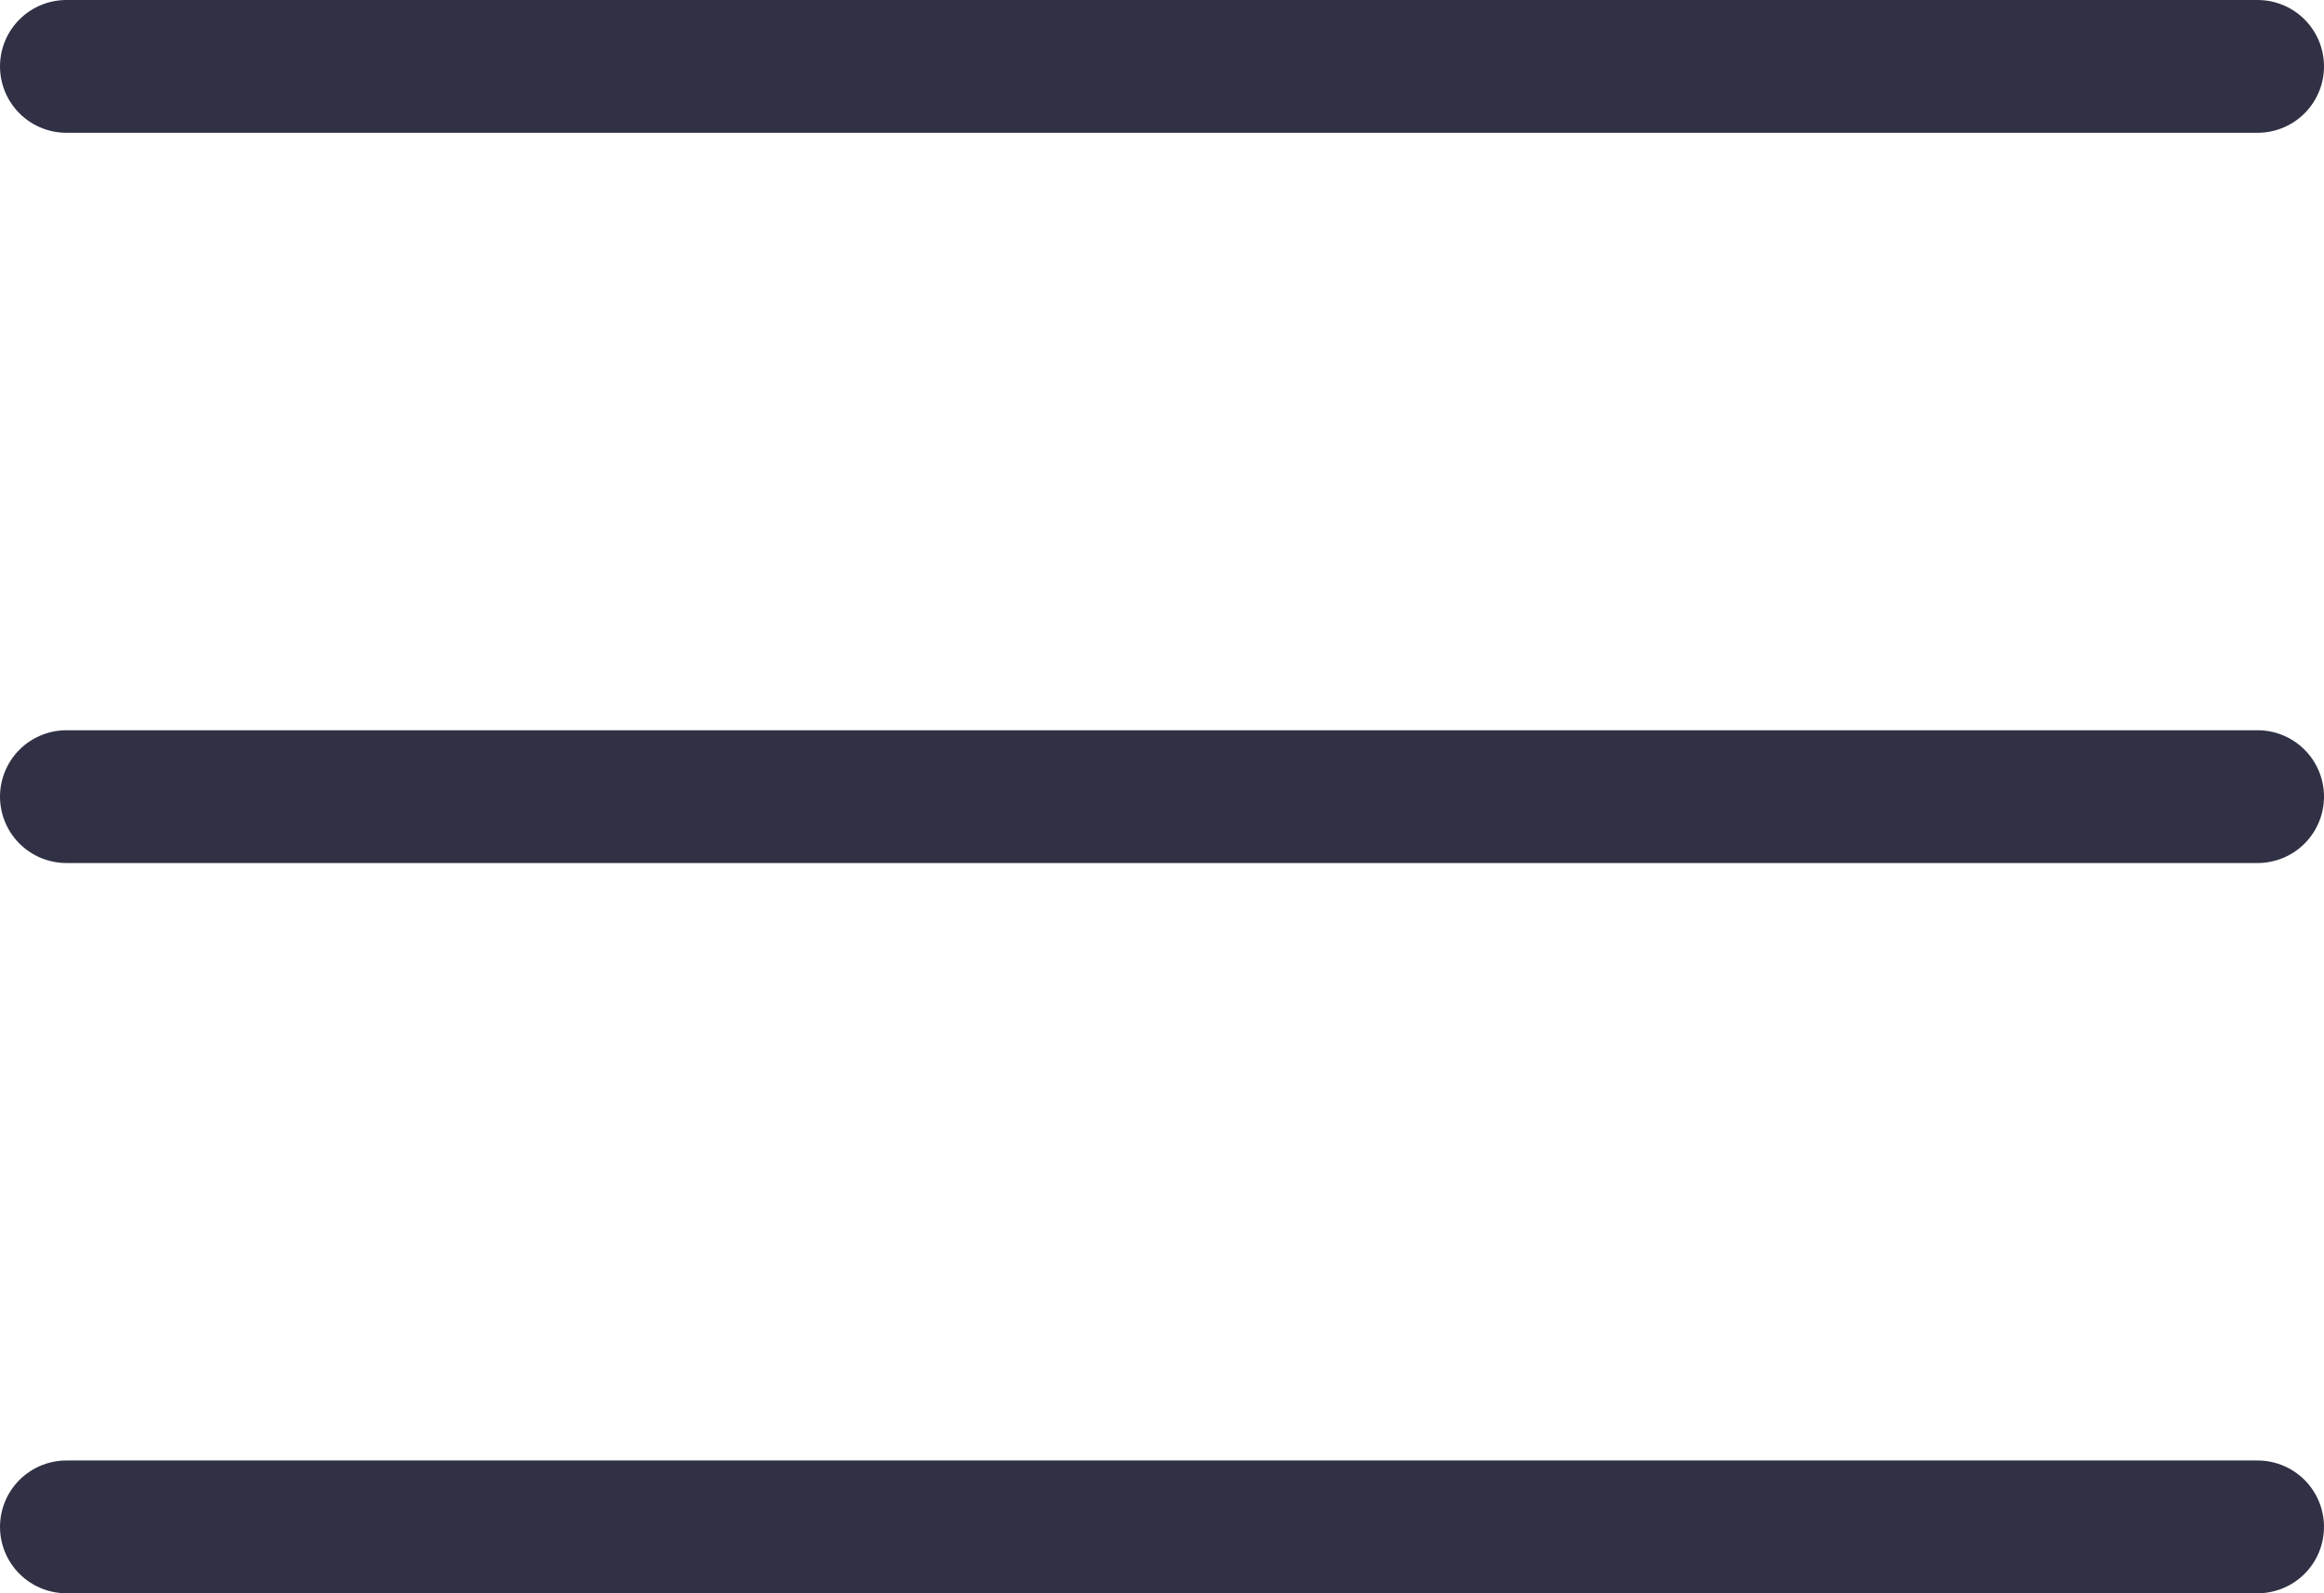 <svg width="70" height="48" viewBox="0 0 70 48" fill="none" xmlns="http://www.w3.org/2000/svg">
<path d="M2 24H68M2 2H68M2 46H68" stroke="#303144" stroke-width="4" stroke-linecap="round" stroke-linejoin="round"/>
</svg>
